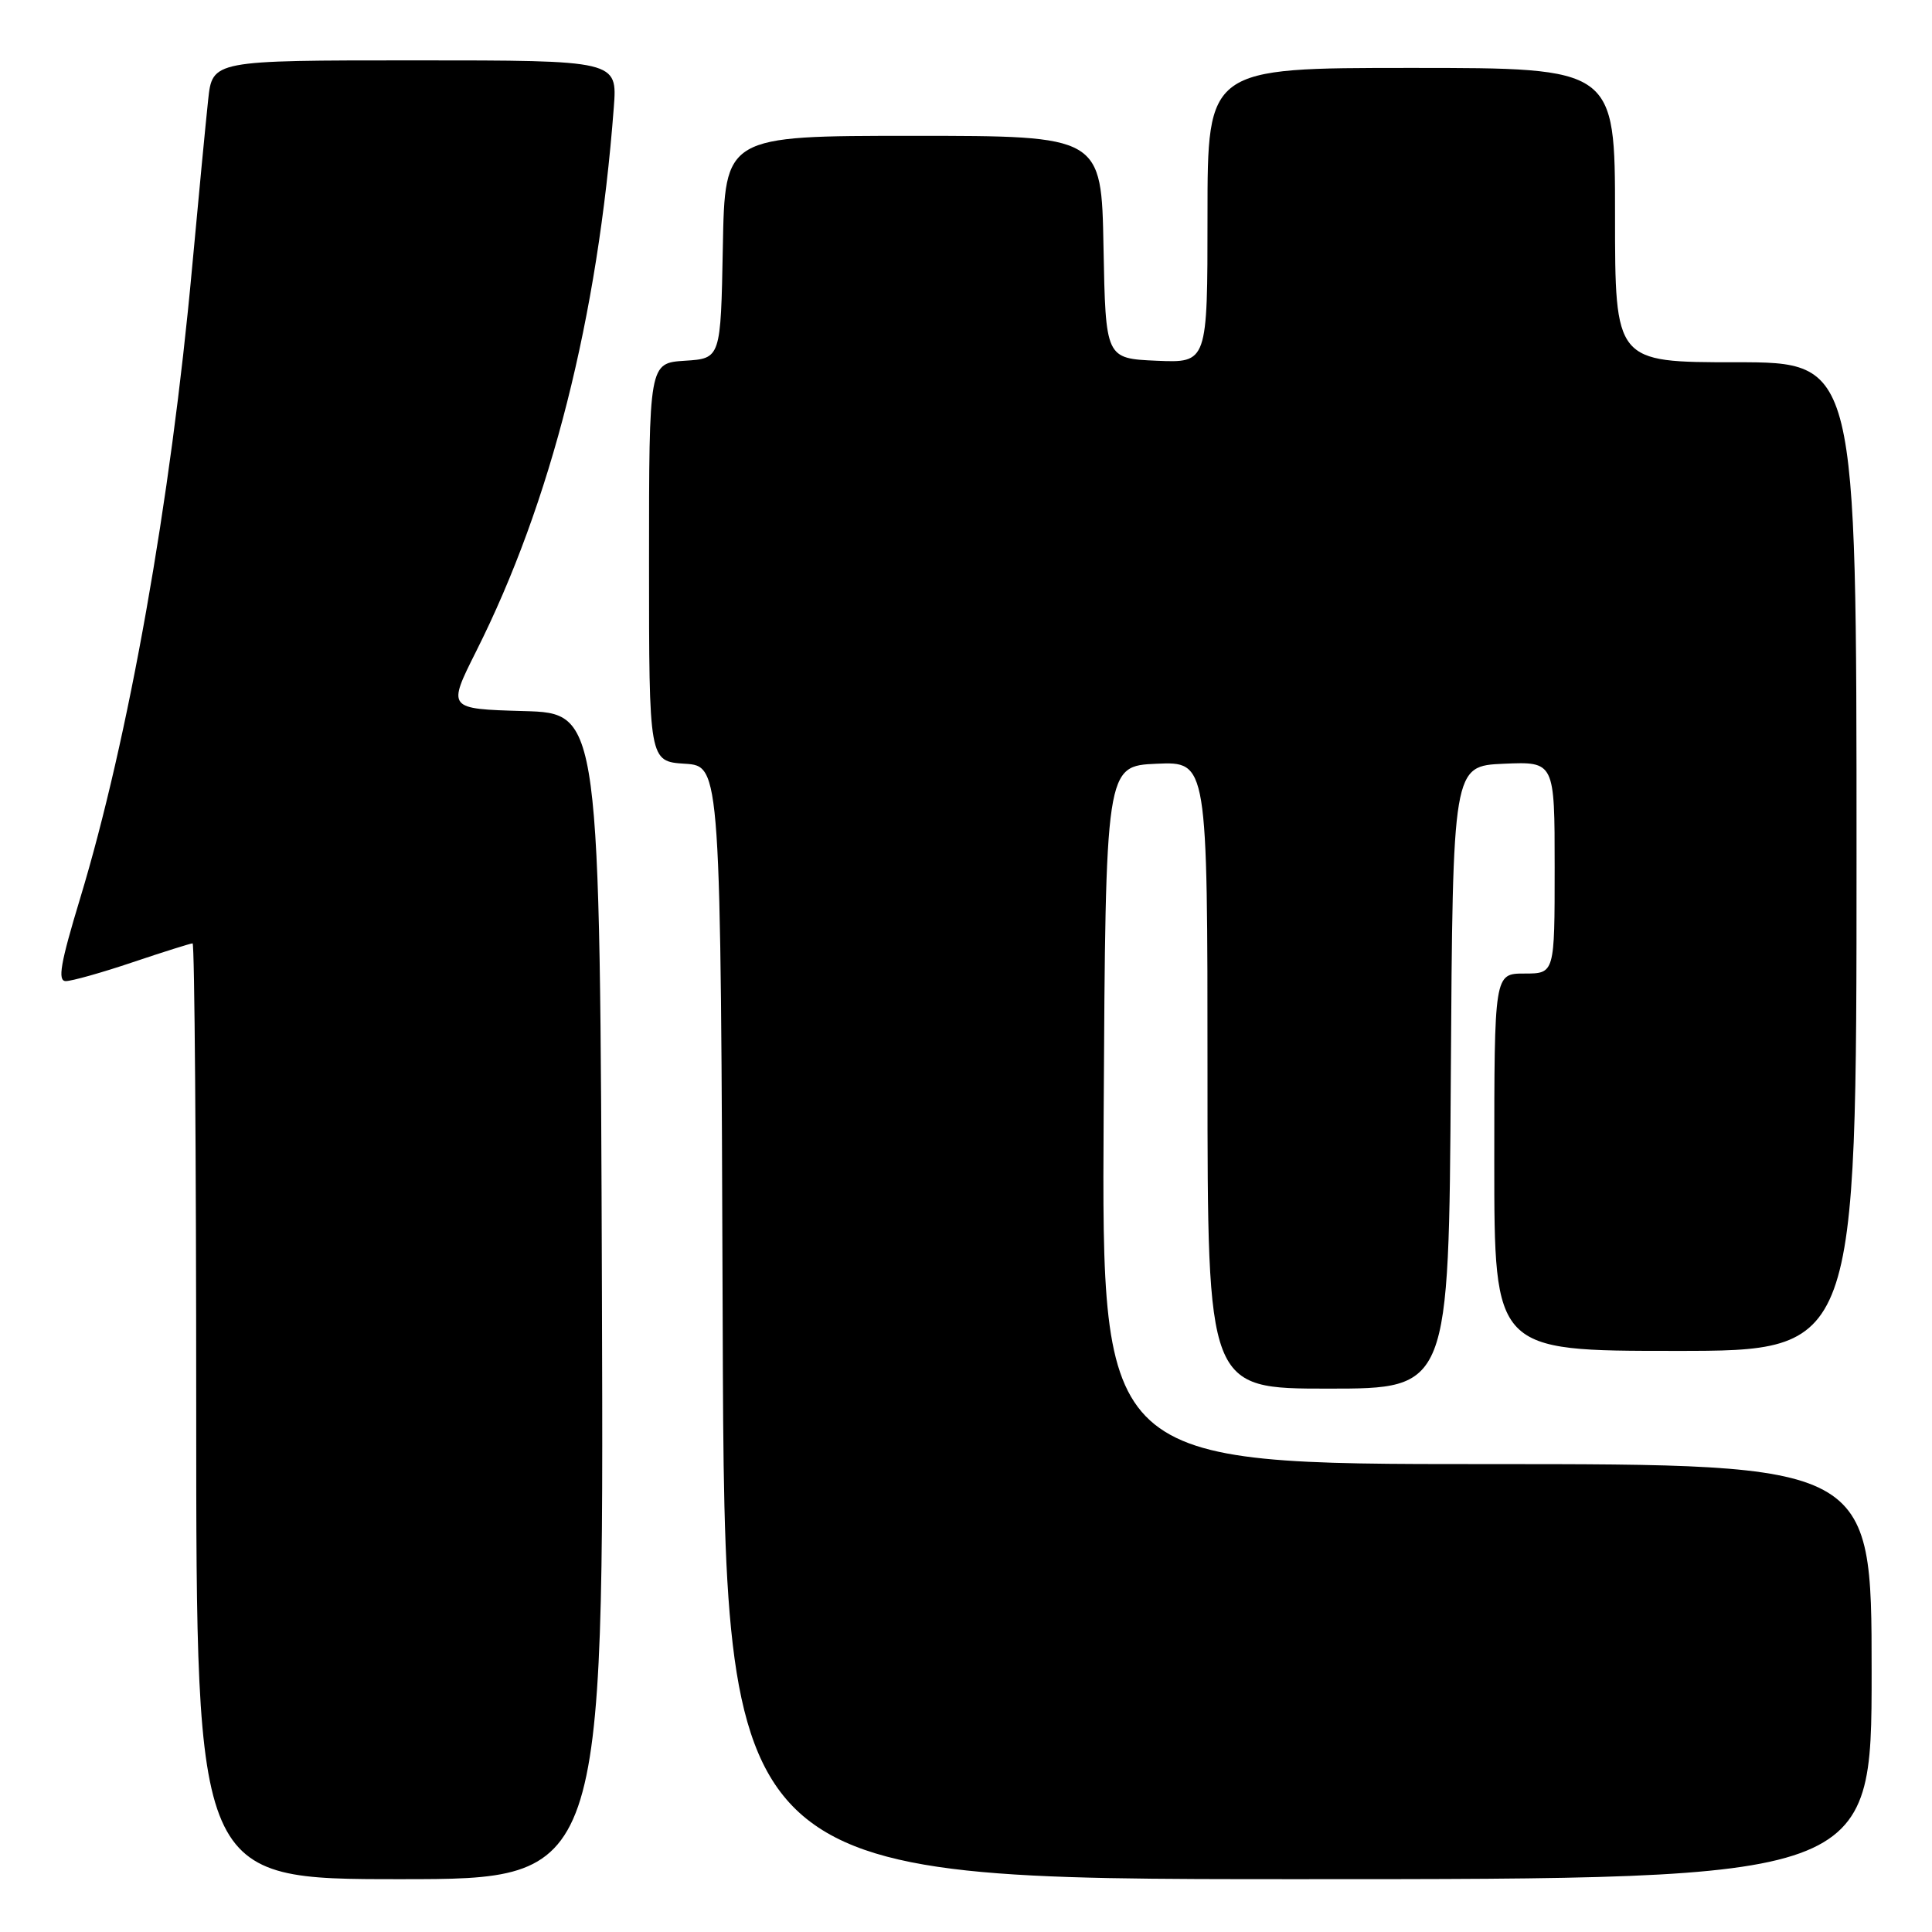 <?xml version="1.0" encoding="UTF-8" standalone="no"?>
<!DOCTYPE svg PUBLIC "-//W3C//DTD SVG 1.1//EN" "http://www.w3.org/Graphics/SVG/1.1/DTD/svg11.dtd" >
<svg xmlns="http://www.w3.org/2000/svg" xmlns:xlink="http://www.w3.org/1999/xlink" version="1.1" viewBox="0 0 256 256">
 <g >
 <path fill="currentColor"
d=" M 79.76 171.75 C 79.50 94.50 79.50 94.50 69.38 94.22 C 59.27 93.93 59.27 93.93 63.09 86.31 C 73.02 66.56 79.22 42.07 81.33 14.25 C 81.81 8.00 81.81 8.00 54.98 8.00 C 28.14 8.00 28.14 8.00 27.58 13.25 C 27.27 16.14 26.31 26.15 25.45 35.50 C 22.62 66.41 17.02 97.92 10.61 119.07 C 8.01 127.65 7.60 130.00 8.72 130.00 C 9.51 130.00 13.50 128.88 17.59 127.50 C 21.69 126.12 25.26 125.00 25.52 125.00 C 25.78 125.00 26.00 152.90 26.00 187.00 C 26.00 249.00 26.00 249.00 53.01 249.00 C 80.01 249.00 80.01 249.00 79.76 171.75 Z  M 248.00 221.50 C 248.00 194.00 248.00 194.00 196.99 194.00 C 145.98 194.00 145.98 194.00 146.24 147.75 C 146.50 101.50 146.50 101.50 153.25 101.20 C 160.00 100.91 160.00 100.91 160.00 142.45 C 160.00 184.00 160.00 184.00 175.99 184.00 C 191.98 184.00 191.98 184.00 192.24 142.75 C 192.50 101.50 192.50 101.50 199.25 101.20 C 206.00 100.91 206.00 100.91 206.00 114.95 C 206.00 129.00 206.00 129.00 202.00 129.00 C 198.00 129.00 198.00 129.00 198.00 154.00 C 198.00 179.00 198.00 179.00 222.00 179.00 C 246.00 179.00 246.00 179.00 246.00 113.50 C 246.00 48.00 246.00 48.00 230.00 48.00 C 214.00 48.00 214.00 48.00 214.00 28.50 C 214.00 9.00 214.00 9.00 187.00 9.00 C 160.00 9.00 160.00 9.00 160.00 28.55 C 160.00 48.09 160.00 48.09 153.25 47.80 C 146.50 47.50 146.50 47.50 146.22 32.75 C 145.95 18.00 145.95 18.00 121.00 18.00 C 96.05 18.00 96.05 18.00 95.78 32.75 C 95.50 47.50 95.50 47.50 90.75 47.80 C 86.00 48.11 86.00 48.11 86.00 74.50 C 86.00 100.89 86.00 100.89 90.75 101.20 C 95.50 101.50 95.50 101.50 95.76 175.25 C 96.01 249.00 96.01 249.00 172.01 249.00 C 248.00 249.00 248.00 249.00 248.00 221.50 Z "/>
</g>
</svg>